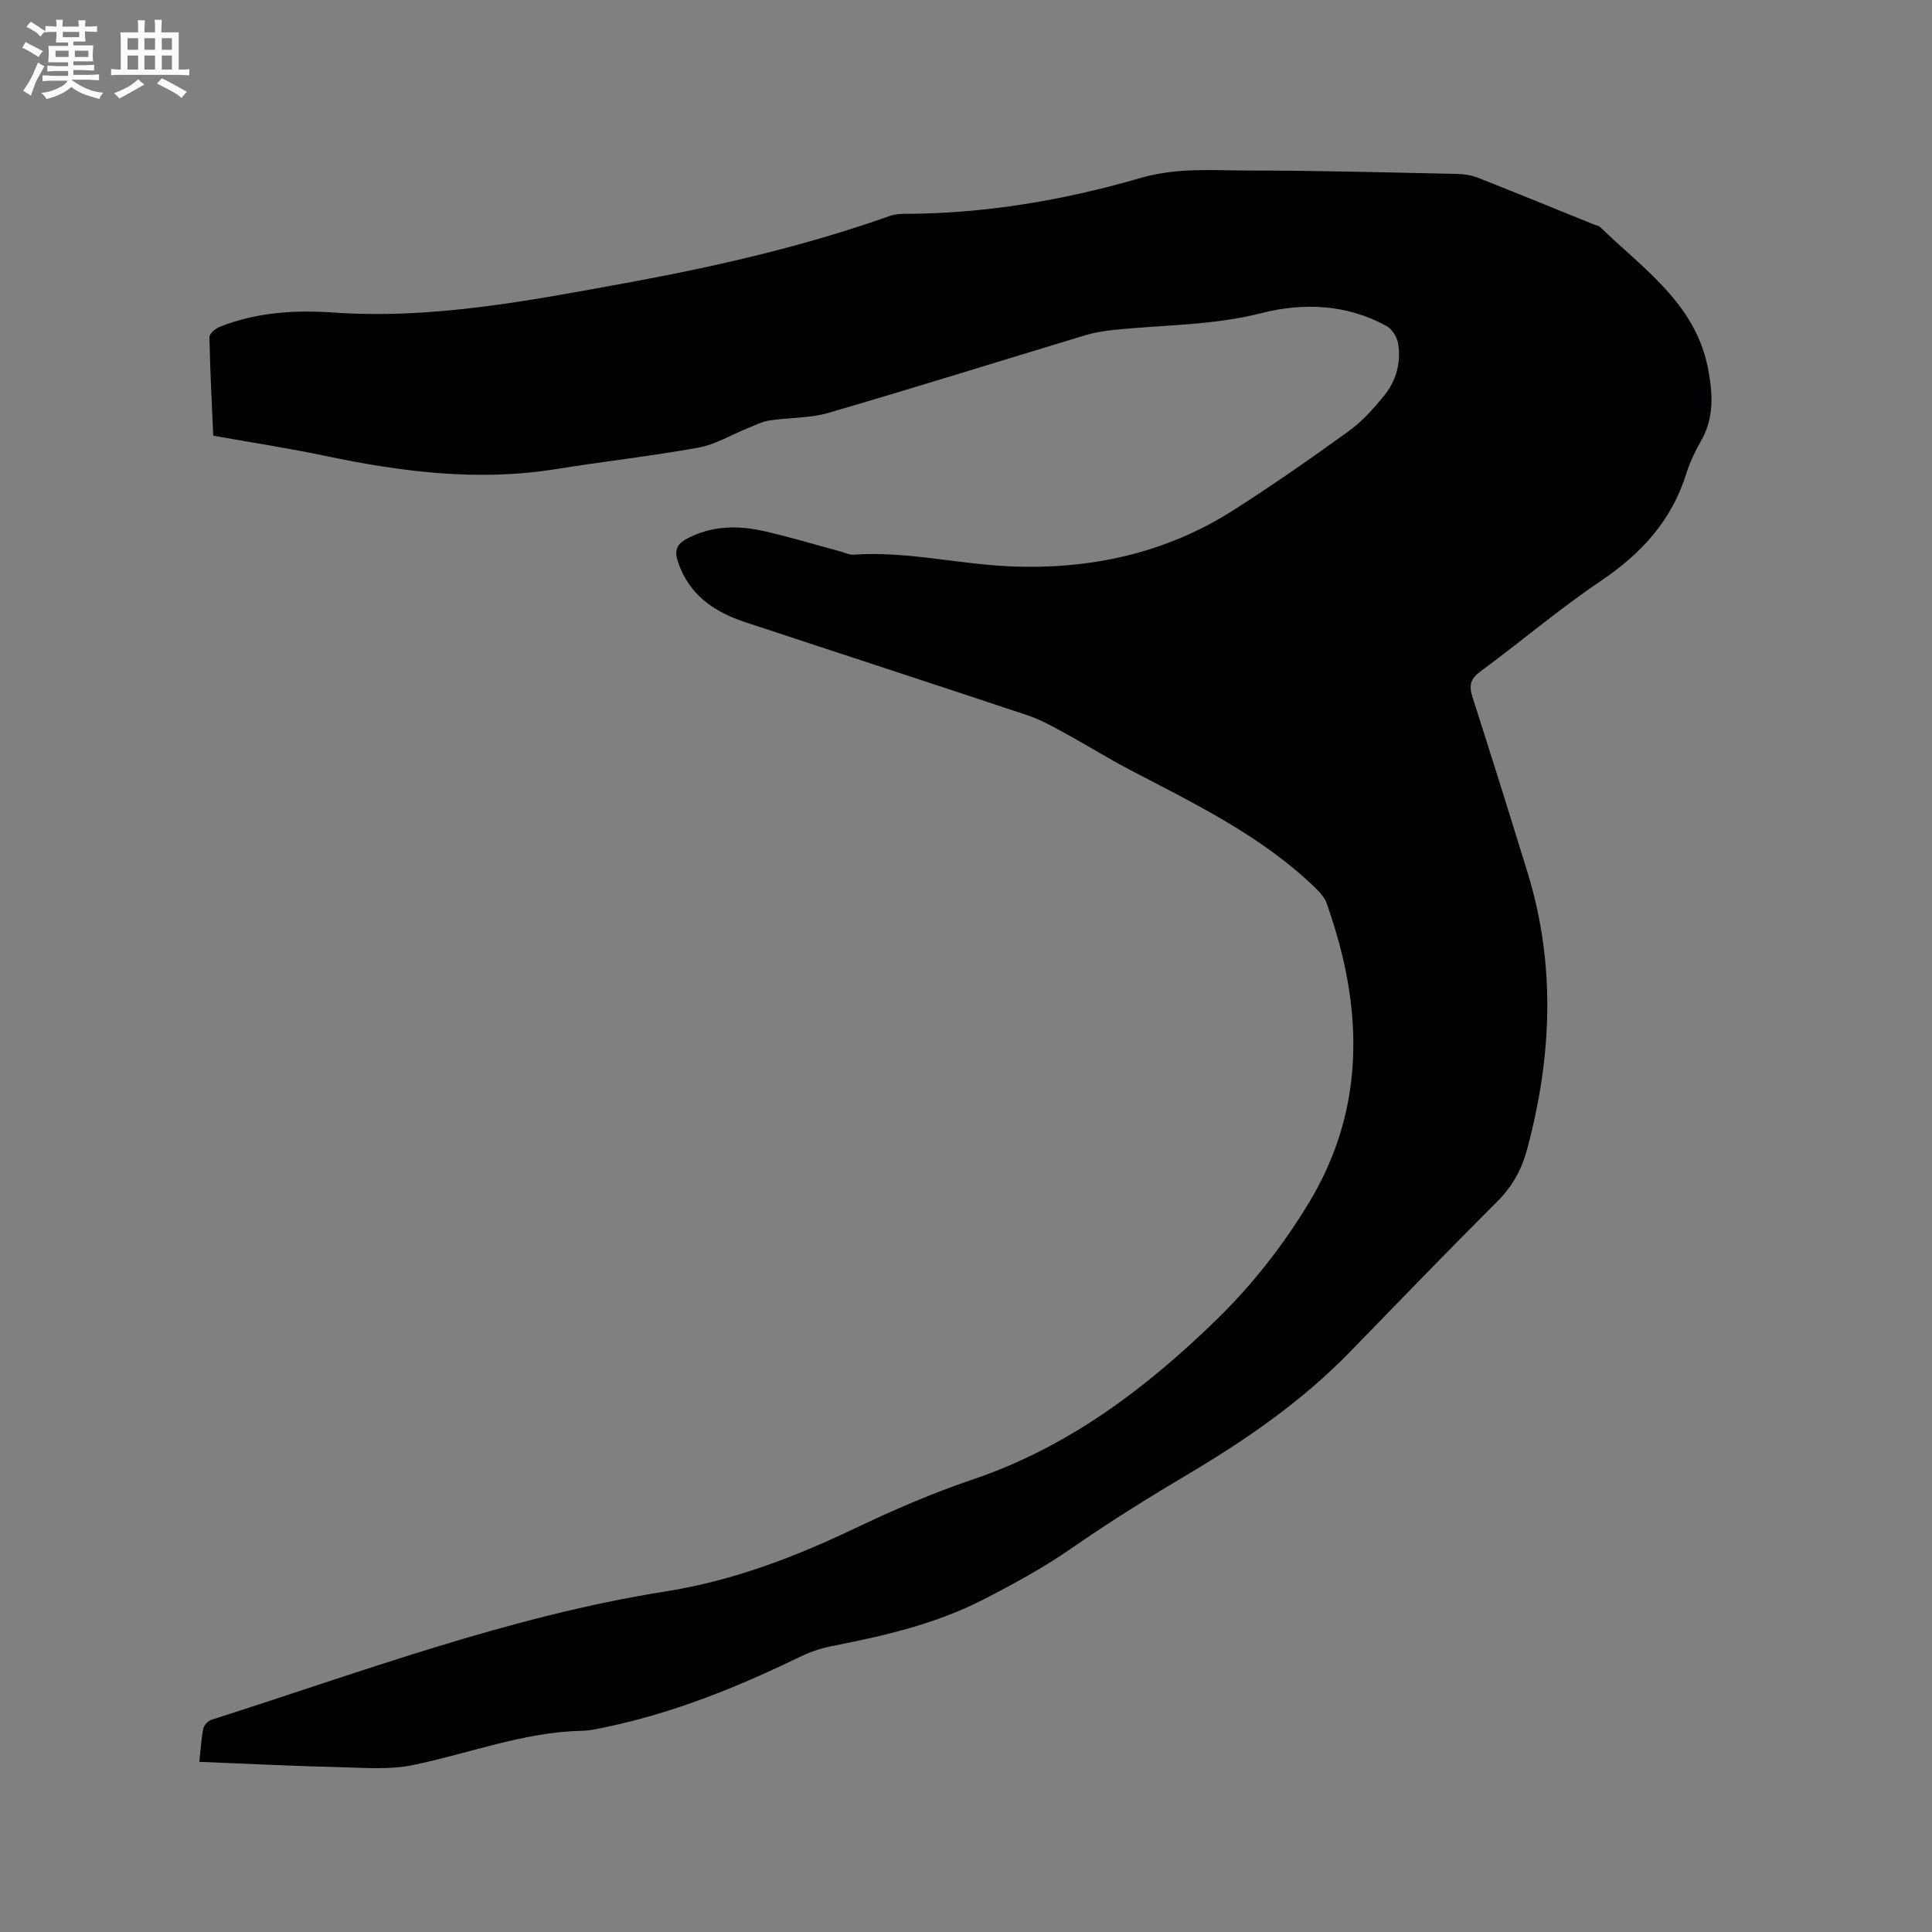 <svg enable-background="new 0 0 400 400" viewBox="0 0 400 400" xmlns="http://www.w3.org/2000/svg"><rect x="0" y="0" width="400" height="400" fill="#808080" stroke="none"/><path d="m41.27 364.77c.28-2.52.39-4.74.83-6.9.14-.71 1.01-1.6 1.73-1.83 31.05-9.89 61.66-21.44 94.02-26.56 13.9-2.2 26.67-7.09 39.24-13.09 7.91-3.78 16.03-7.28 24.33-10.09 19.68-6.67 35.71-18.73 50.34-32.97 7.55-7.35 14.02-15.61 19.44-24.66 9.57-15.99 10.98-33.1 6.69-50.91-.86-3.6-1.97-7.15-3.18-10.64-.42-1.22-1.39-2.34-2.35-3.26-11.13-10.8-24.94-17.41-38.45-24.49-4.59-2.4-8.99-5.16-13.54-7.64-2.48-1.36-5-2.76-7.67-3.65-19.47-6.5-38.99-12.84-58.48-19.29-6.4-2.12-11.56-5.63-13.85-12.45-.79-2.35-.3-3.67 1.89-4.83 5.19-2.74 10.62-2.76 16.09-1.51 5.26 1.2 10.43 2.77 15.64 4.17.92.25 1.85.73 2.75.67 10.88-.76 21.5 1.93 32.27 2.41 16.56.73 32.29-2.63 46.42-11.66 8.12-5.19 16.04-10.7 23.84-16.35 2.78-2.02 5.17-4.7 7.35-7.39 2.48-3.07 3.49-6.84 2.84-10.76-.22-1.32-1.25-2.97-2.39-3.59-8.23-4.52-17.21-4.89-25.95-2.66-10.2 2.6-20.57 2.39-30.86 3.51-1.88.2-3.77.52-5.58 1.06-17.73 5.36-35.42 10.9-53.2 16.08-3.88 1.13-8.12.94-12.17 1.56-1.56.24-3.04 1.02-4.53 1.62-3.38 1.35-6.64 3.36-10.15 4-9.79 1.77-19.69 2.87-29.52 4.45-16.2 2.61-32.08.57-47.94-2.77-7.54-1.59-15.17-2.74-23.02-4.14-.29-6.68-.66-13.54-.79-20.42-.01-.71 1.24-1.77 2.13-2.12 7.55-3.01 15.53-3.52 23.46-2.97 20.55 1.44 40.51-2.43 60.53-6.09 18.57-3.39 36.92-7.58 54.74-13.9.97-.34 2.07-.44 3.11-.44 16.65-.03 32.96-2.82 48.84-7.43 7.65-2.22 15.1-1.53 22.65-1.53 14.31 0 28.61.4 42.92.7 1.44.03 2.97.28 4.3.81 7.98 3.14 15.91 6.4 23.85 9.61.49.2 1.1.28 1.45.62 8.88 8.62 19.67 15.78 22.28 29.21 1.01 5.21 1.32 10.26-1.49 15.12-1.21 2.09-2.27 4.35-2.99 6.65-3.03 9.74-9.33 16.6-17.71 22.25-8.6 5.79-16.54 12.57-24.91 18.72-2.11 1.55-2.42 2.95-1.67 5.29 3.88 12.09 7.68 24.21 11.41 36.34 5.88 19.12 5.05 38.23-.1 57.36-1.14 4.22-3.06 7.66-6.18 10.78-10.28 10.26-20.36 20.72-30.49 31.13-9.77 10.04-21.11 17.94-33.1 25.06-8.27 4.91-16.46 9.99-24.36 15.47-5.94 4.13-12.19 7.54-18.61 10.82-9.97 5.09-20.62 7.48-31.44 9.61-2.25.44-4.48 1.26-6.55 2.26-12.8 6.21-25.93 11.51-39.91 14.44-1.65.35-3.34.75-5.01.78-12.13.26-23.39 4.71-35.07 7.11-4.67.96-9.66.57-14.49.44-9.73-.22-19.46-.71-29.68-1.12z" fill="#010103"/><g fill="#fcfbfa"><path d="m6.8 9.5c.6.3 1.3.7 2.1 1.1-.4.4-.7.8-.9 1.2-.7-.4-1.3-.8-1.8-1.1s-1.1-.6-1.6-.8c.2-.4.5-.8.7-1.2.4.2.8.5 1.5.8zm.9 6.9c-.3.6-.5 1.1-.7 1.7s-.4 1.1-.6 1.7c-.6-.4-1.1-.7-1.6-1 .7-1 1.2-1.8 1.5-2.4.3-.5.6-1.1.8-1.7.3-.6.5-1.2.8-1.8.3.3.8.6 1.3.8-.7 1.3-1.2 2.2-1.5 2.7zm.1-11c.4.3 1 .7 1.7 1.1-.5.2-.8.6-1.1 1.1-.5-.6-1-1-1.4-1.2s-.9-.6-1.5-.8c.2-.4.5-.7.9-1.1.5.3.9.6 1.4.9zm10.5 13.1c1 .4 2 .6 3.1.7-.4.4-.7.8-.8 1.3-.9-.2-1.9-.6-3-.9-1-.4-2-.9-2.8-1.6-.5.4-1.1.9-1.9 1.3s-1.9.9-3.3 1.2c-.1-.3-.5-.8-1.1-1.3 1 0 2.1-.3 3.2-.8 1.2-.5 1.9-1 2.3-1.7h-3.2c-.4 0-1 0-2 .1v-1.2c1 0 1.7.1 2 .1h3.3v-1h-2.3c-.2 0-.9 0-2 .1v-1.2c1.2 0 1.9.1 2 .1h2.3v-.8h-4.1c0-.7.1-1.2.1-1.6 0-.5 0-1.1-.1-1.8h4.1v-.7h-2.5c0-.6.1-1.1.1-1.6v-.6h-.5c-.4 0-1 0-1.8.1v-1.3c1.2 0 1.9.1 2.1.1h.2c0-.3 0-.8-.1-1.4h1.4c0 .6-.1 1-.1 1.4h3.4c0-.4 0-.8-.1-1.3h1.5c0 .4-.1.9-.1 1.3.7 0 1.5 0 2.5-.1v1.2c-1 0-1.8-.1-2.5-.1v.6c0 .3 0 .8.1 1.5h-2.5v.8h4.1c0 .7-.1 1.3-.1 1.8s0 1 .1 1.5h-4.1v.8h1.4c.8 0 1.8 0 2.9-.1v1.2c-1 0-1.9-.1-2.8-.1h-1.5v1h3.2c.3 0 1 0 2.1-.1v1.2c-1.1 0-1.8-.1-2.1-.1h-3.4l-.1.1c1.4 1 2.4 1.5 3.4 1.9zm-4.1-6.7v-1.3h-2.7v1.3zm2.2-4.1v-1.1h-3.4v1.1zm1.9 4.1v-1.3h-2.8v1.3z"/><path d="m37 6.7v2.3 5.4c1 0 1.8 0 2.2-.1v1.3c-.6 0-1.5-.1-2.5-.1h-11.9c-.7 0-1.3 0-1.8.1v-1.3c.5 0 1.1.1 2 .1v-5.2c0-1 0-1.8-.1-2.5h3.7c0-1.3 0-2.1-.1-2.5h1.5c0 .4-.1 1.3-.1 2.5h2.2c0-1.2 0-2.1-.1-2.6h1.5c0 .4-.1 1.3-.1 2.6zm-12.3 13.7c-.3-.4-.7-.8-1.1-1.1 1.1-.4 2.1-.9 2.9-1.3.8-.5 1.5-1 2.1-1.6.4.4.9.8 1.3 1.1-2.5 1.4-4.2 2.4-5.2 2.9zm3.9-10.1v-2.4h-2.2v2.4zm0 4.1v-2.9h-2.2v2.9zm3.5-4.1v-2.4h-2.2v2.4zm0 4.1v-2.9h-2.2v2.9zm.4 2.9 1-1.1c.6.3 1.4.7 2.5 1.3s2 1.1 2.7 1.5c-.4.4-.8.8-1.1 1.3-.8-.8-2.5-1.7-5.1-3zm3.1-7v-2.4h-2.1v2.4zm0 4.1v-2.9h-2.1v2.9z"/></g></svg>